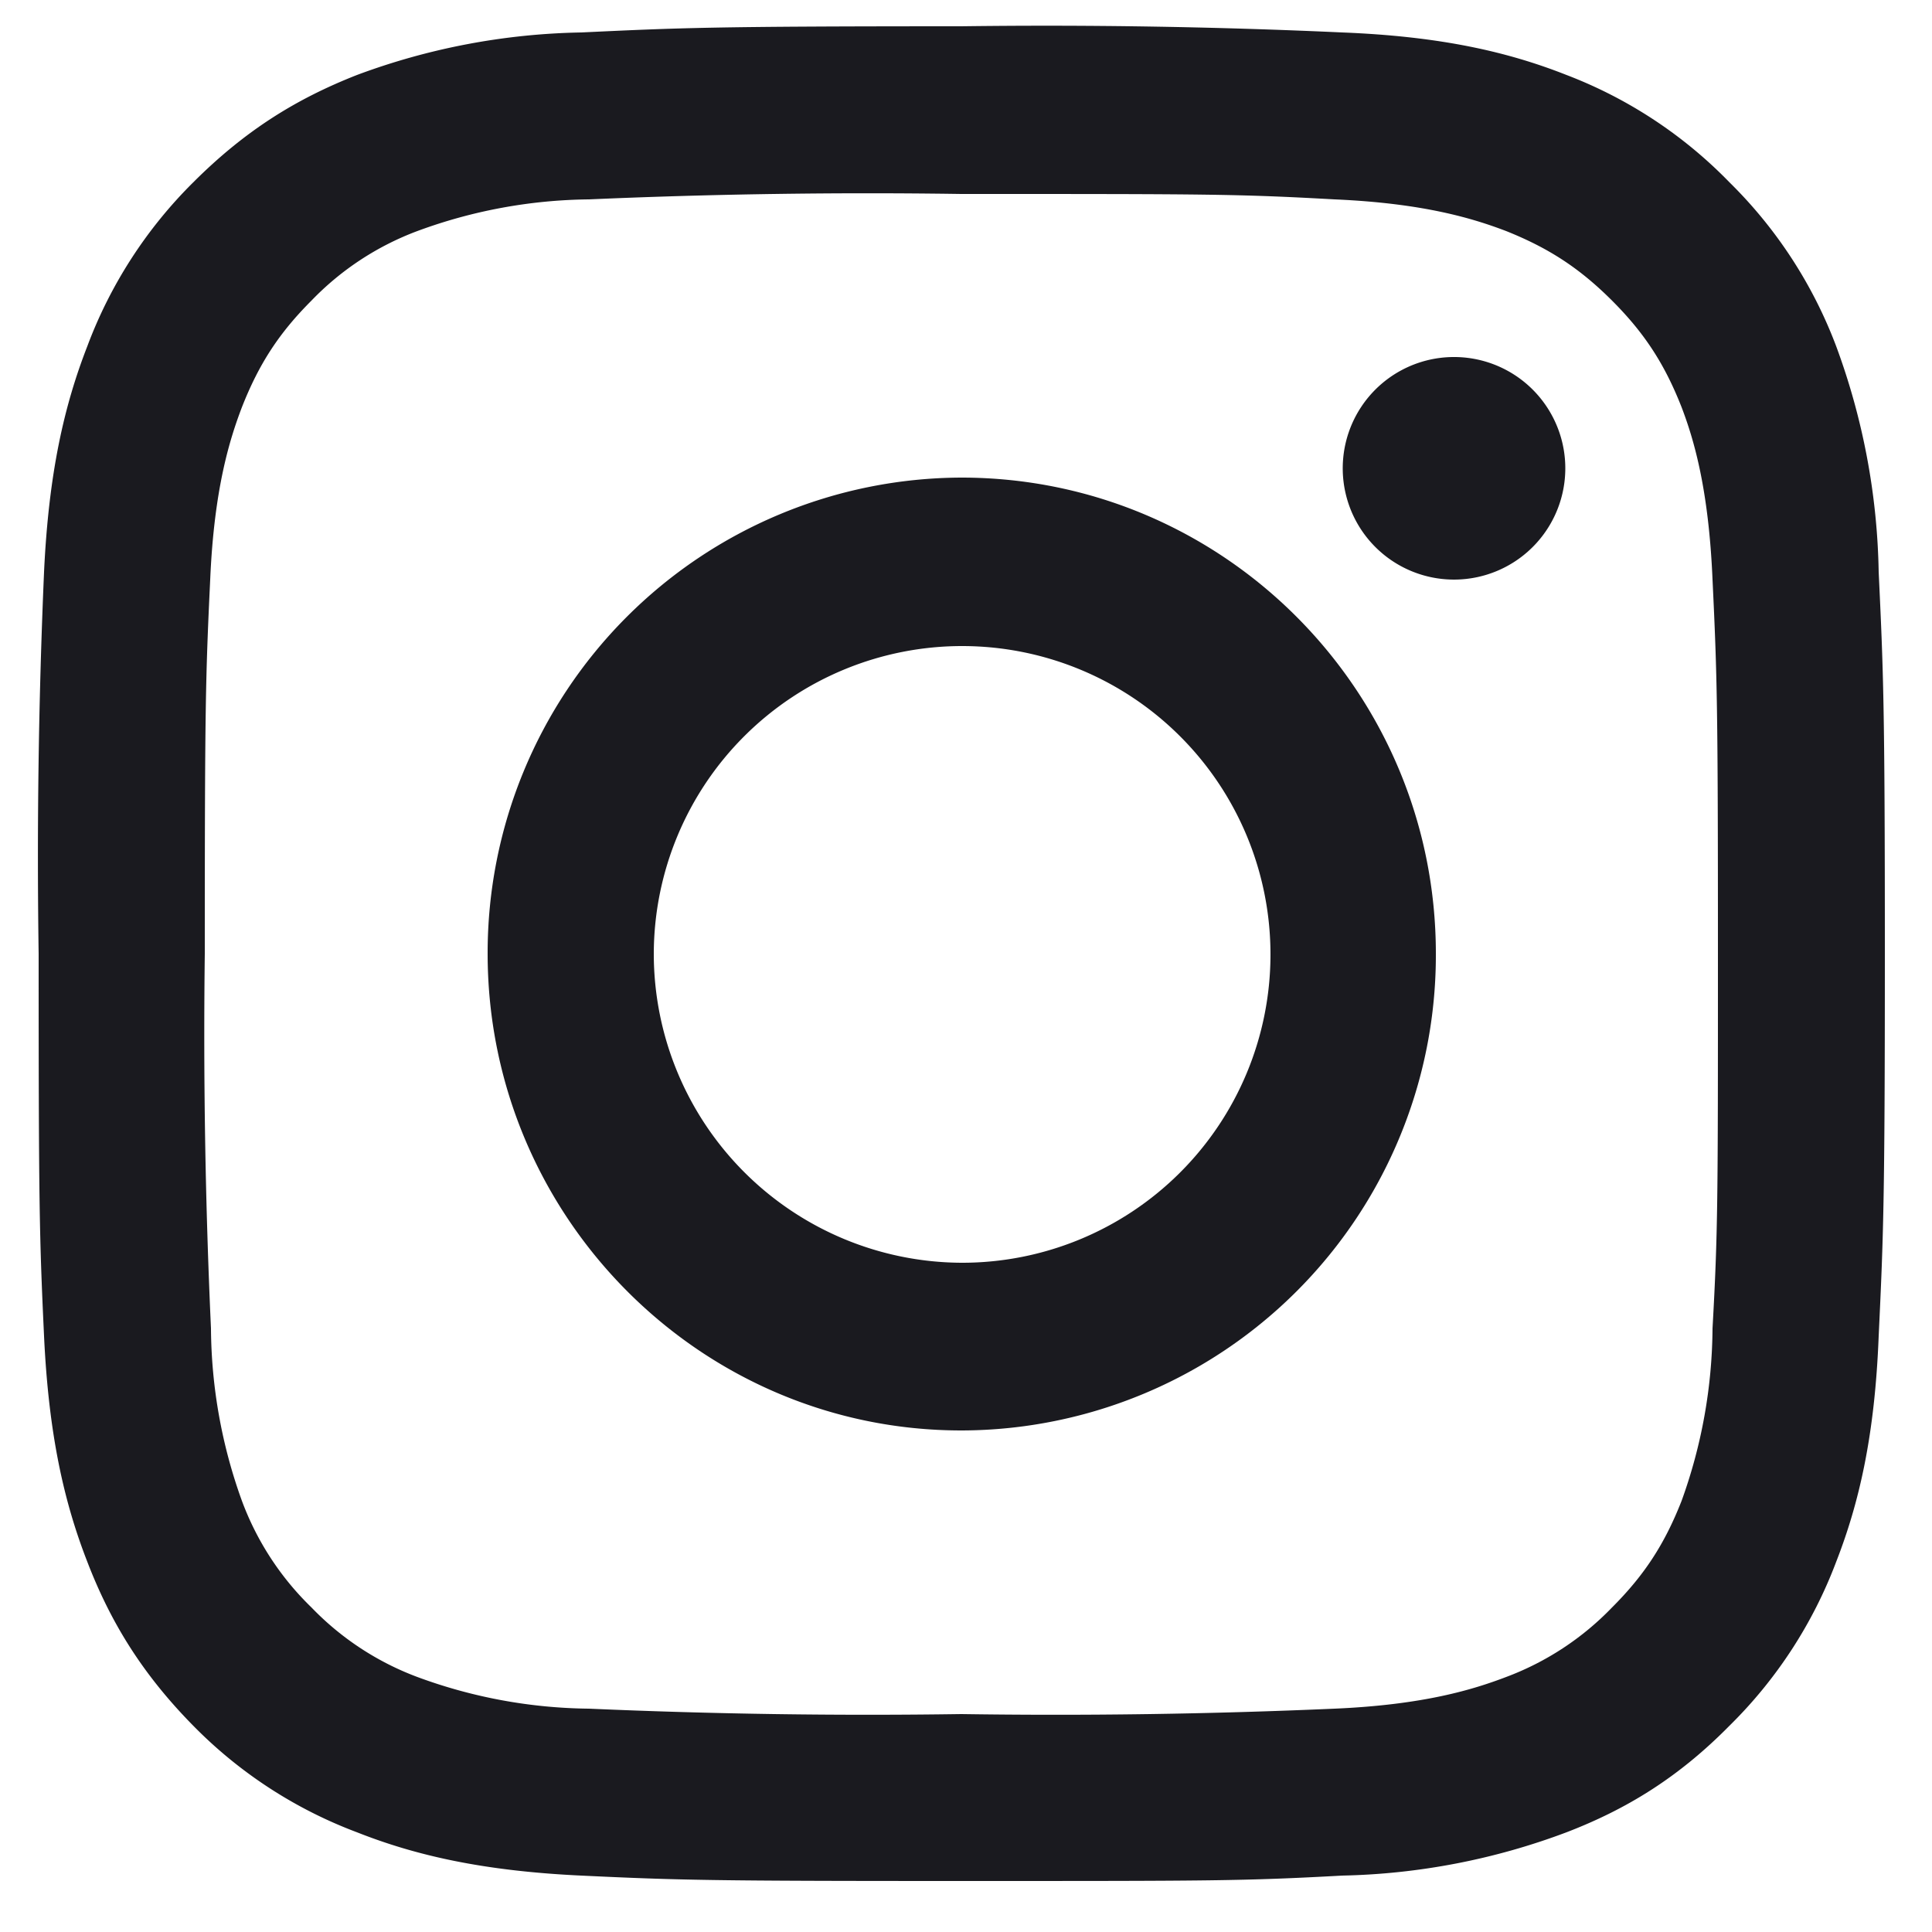 <svg xmlns:xlink="http://www.w3.org/1999/xlink" aria-hidden="true" role="presentation" data-slug-id="instagram-icon" xmlns="http://www.w3.org/2000/svg" viewBox="0 0 24 25" width="24"  height="24" >
<path d="M11.94.34C8.7.34 8.3.36 7.02.42a8.73 8.73 0 00-2.9.55c-.79.31-1.45.72-2.12 1.39A5.89 5.89 0 00.63 4.48c-.3.77-.5 1.64-.56 2.92A85.55 85.55 0 000 12.34c0 3.26.01 3.67.07 4.95.06 1.28.26 2.15.56 2.92.3.78.71 1.45 1.37 2.12a5.85 5.85 0 002.12 1.38c.76.3 1.63.5 2.9.56 1.27.06 1.68.07 4.92.07 3.25 0 3.65 0 4.93-.07a8.73 8.73 0 002.9-.56c.78-.3 1.45-.71 2.11-1.38a5.89 5.89 0 001.38-2.12c.3-.77.5-1.64.55-2.92.06-1.28.08-1.69.08-4.95 0-3.25-.02-3.66-.08-4.94a8.84 8.84 0 00-.55-2.92 5.89 5.89 0 00-1.38-2.12A5.85 5.85 0 0019.77.97c-.76-.3-1.63-.5-2.9-.55a84.32 84.32 0 00-4.93-.08zm0 2.17c3.2 0 3.57 0 4.83.07 1.16.05 1.8.25 2.22.41.55.22.95.48 1.37.9.42.42.68.82.9 1.38.16.42.35 1.06.4 2.23.06 1.26.07 1.64.07 4.84s0 3.59-.07 4.85a6.67 6.67 0 01-.4 2.23c-.22.56-.48.96-.9 1.38a3.7 3.7 0 01-1.37.9c-.42.16-1.06.36-2.22.41a82.5 82.5 0 01-4.83.07 82.5 82.5 0 01-4.82-.07 6.58 6.58 0 01-2.22-.41 3.7 3.7 0 01-1.37-.9 3.72 3.72 0 01-.9-1.38 6.67 6.67 0 01-.4-2.23 83.68 83.68 0 01-.08-4.85c0-3.2.01-3.58.07-4.84.05-1.17.25-1.81.41-2.23.22-.56.48-.96.9-1.38a3.7 3.7 0 011.37-.9 6.58 6.58 0 012.22-.41 82.5 82.5 0 014.82-.07z" fill="#1A1A1F"></path><path d="M11.94 16.34a4 4 0 01-3.98-4 3.99 3.99 0 113.98 4zm0-10.16a6.15 6.15 0 00-6.13 6.16c0 3.4 2.75 6.17 6.13 6.17a6.15 6.15 0 006.14-6.17c0-3.4-2.75-6.16-6.14-6.16zM19.75 5.94a1.44 1.44 0 11-2.87 0 1.44 1.44 0 012.87 0" fill="#1A1A1F"></path>
</svg>